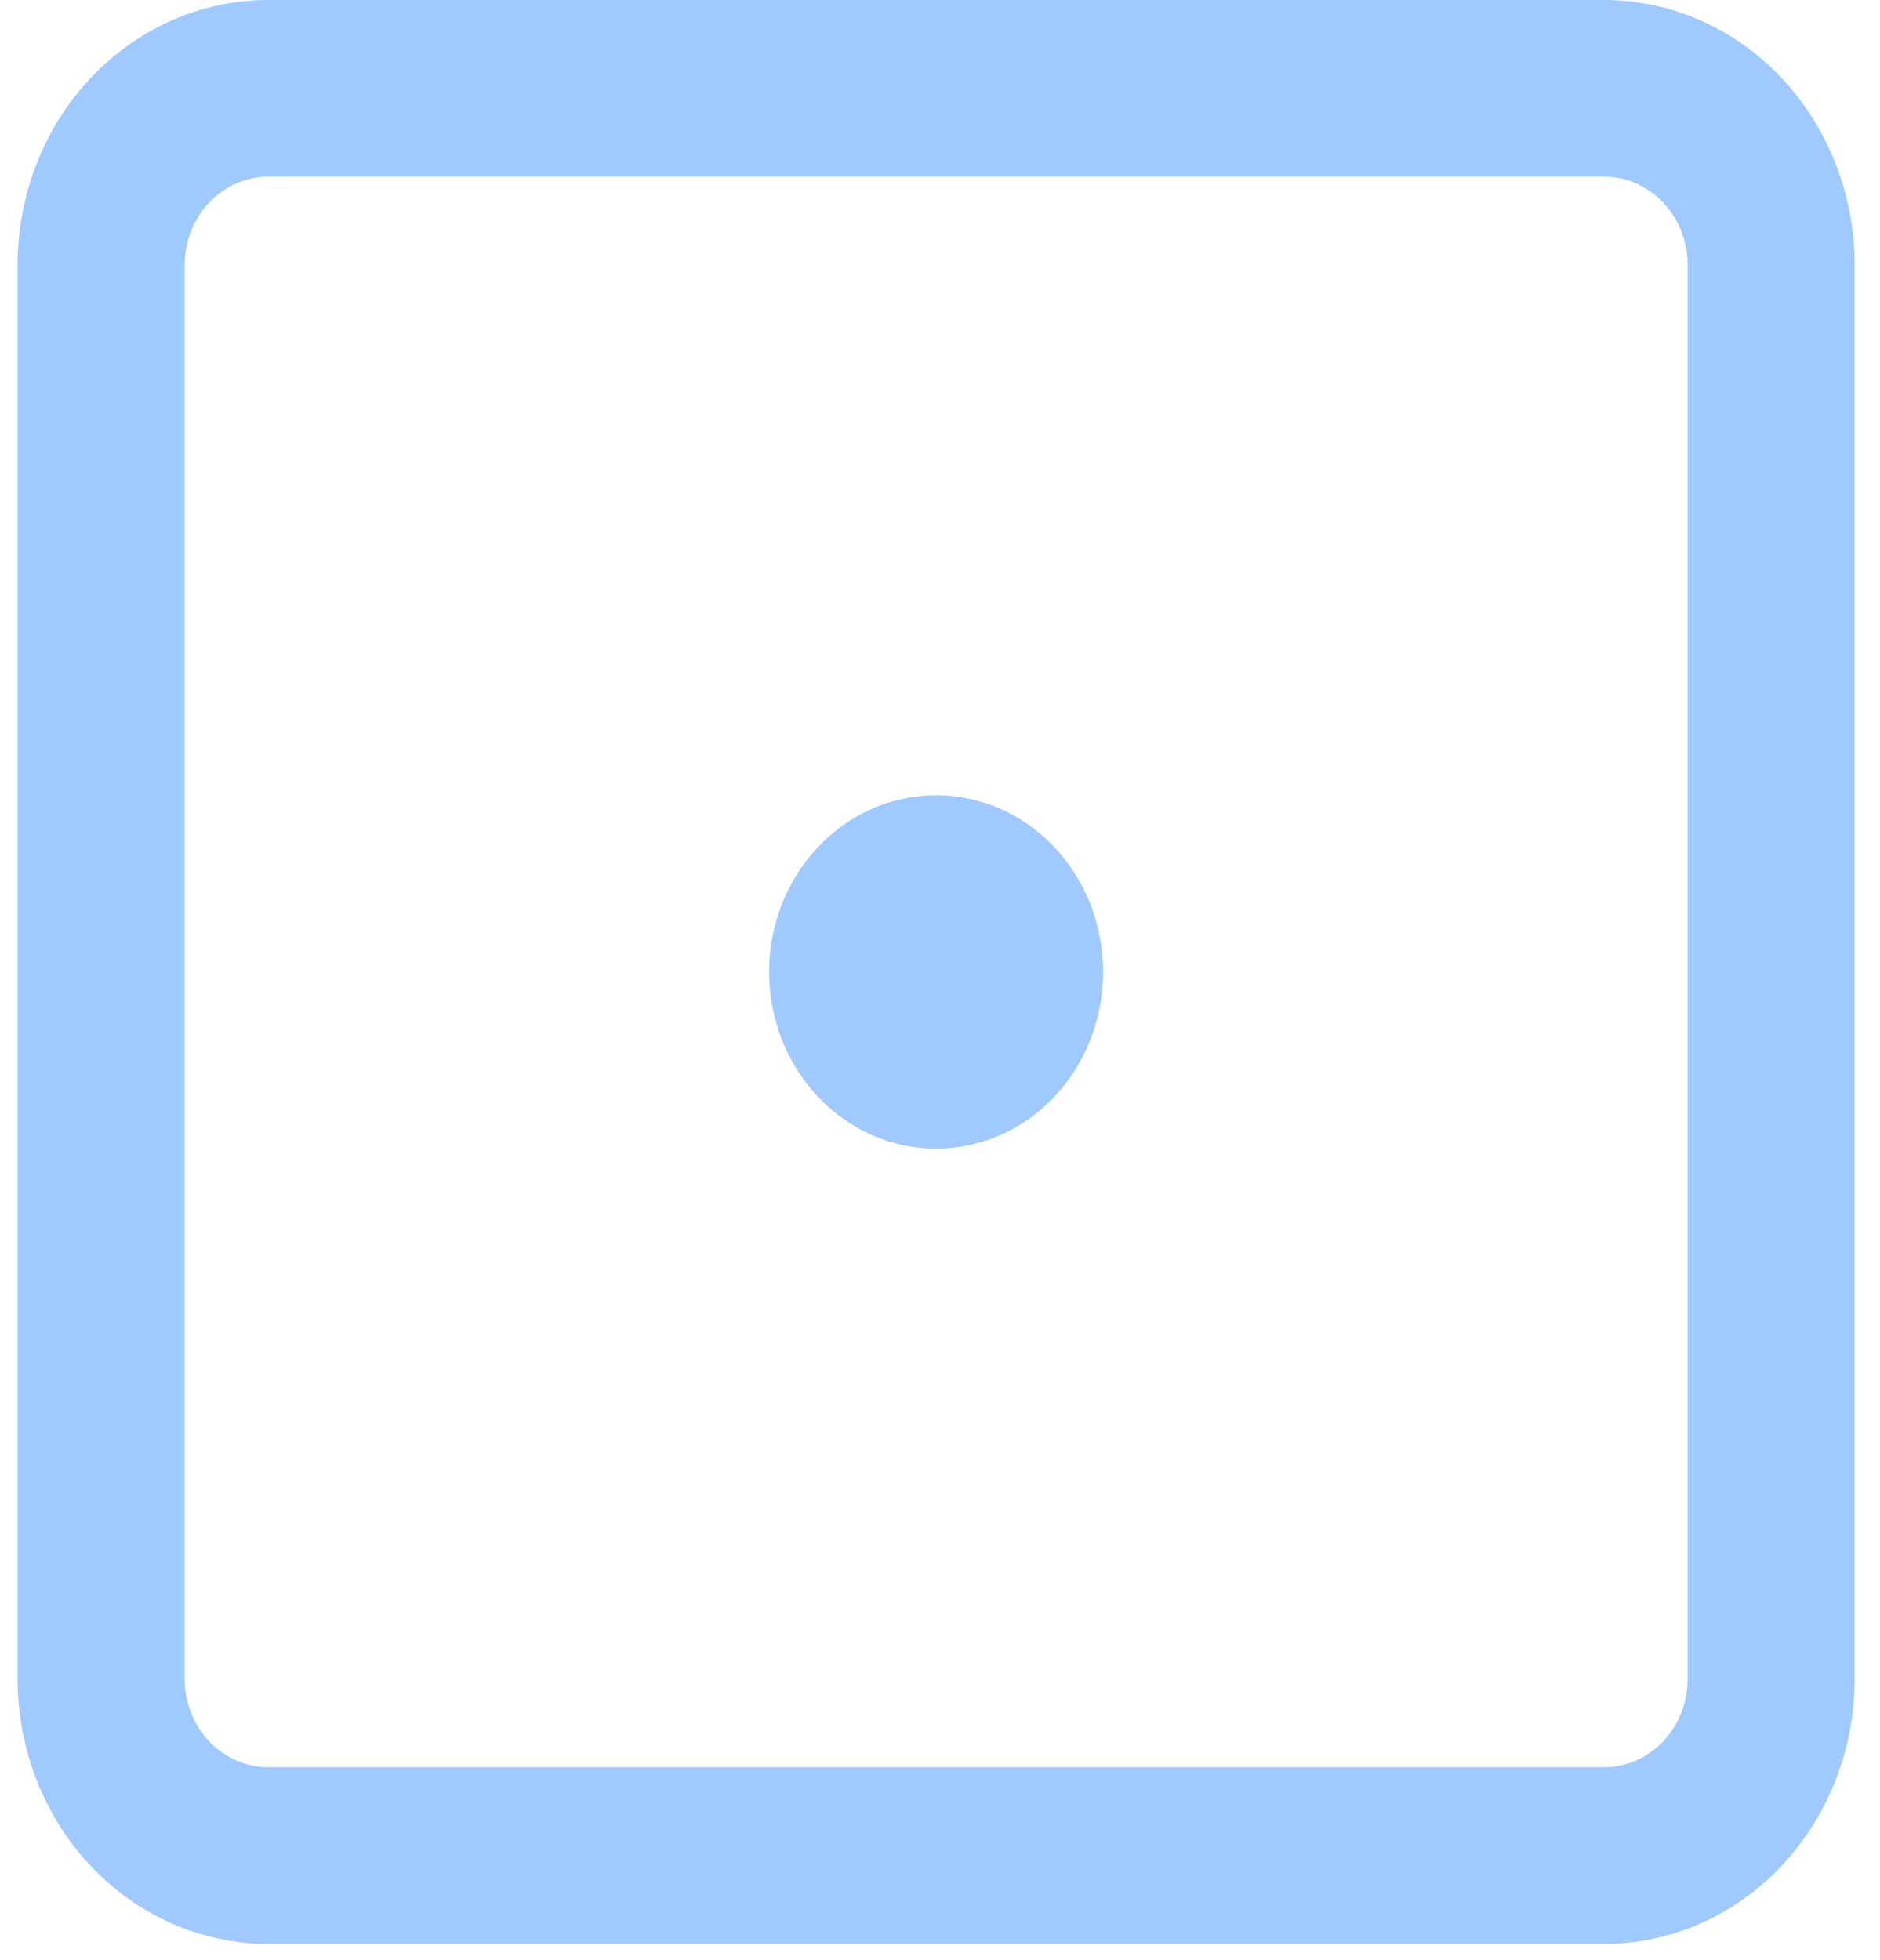 <svg width="47" height="49" viewBox="0 0 47 49" fill="none" xmlns="http://www.w3.org/2000/svg">
<path d="M19.228 24.295C19.228 23.123 19.668 22 20.451 21.172C21.234 20.343 22.296 19.878 23.403 19.878C24.51 19.878 25.572 20.343 26.355 21.172C27.138 22 27.578 23.123 27.578 24.295C27.578 25.466 27.138 26.59 26.355 27.418C25.572 28.247 24.51 28.712 23.403 28.712C22.296 28.712 21.234 28.247 20.451 27.418C19.668 26.59 19.228 25.466 19.228 24.295Z" fill="#9FC9FF"/>
<path fill-rule="evenodd" clip-rule="evenodd" d="M0.44 6.626C0.44 4.869 1.1 3.183 2.274 1.941C3.449 0.698 5.042 0 6.703 0H40.103C41.764 0 43.357 0.698 44.531 1.941C45.706 3.183 46.366 4.869 46.366 6.626V41.964C46.366 43.721 45.706 45.407 44.531 46.649C43.357 47.892 41.764 48.59 40.103 48.59H6.703C5.042 48.59 3.449 47.892 2.274 46.649C1.1 45.407 0.44 43.721 0.44 41.964V6.626ZM6.703 4.417H40.103C40.657 4.417 41.188 4.65 41.579 5.064C41.971 5.478 42.191 6.04 42.191 6.626V41.964C42.191 42.55 41.971 43.112 41.579 43.526C41.188 43.94 40.657 44.173 40.103 44.173H6.703C6.149 44.173 5.618 43.94 5.227 43.526C4.835 43.112 4.615 42.55 4.615 41.964V6.626C4.615 6.04 4.835 5.478 5.227 5.064C5.618 4.65 6.149 4.417 6.703 4.417Z" fill="#9FC9FF"/>
</svg>

